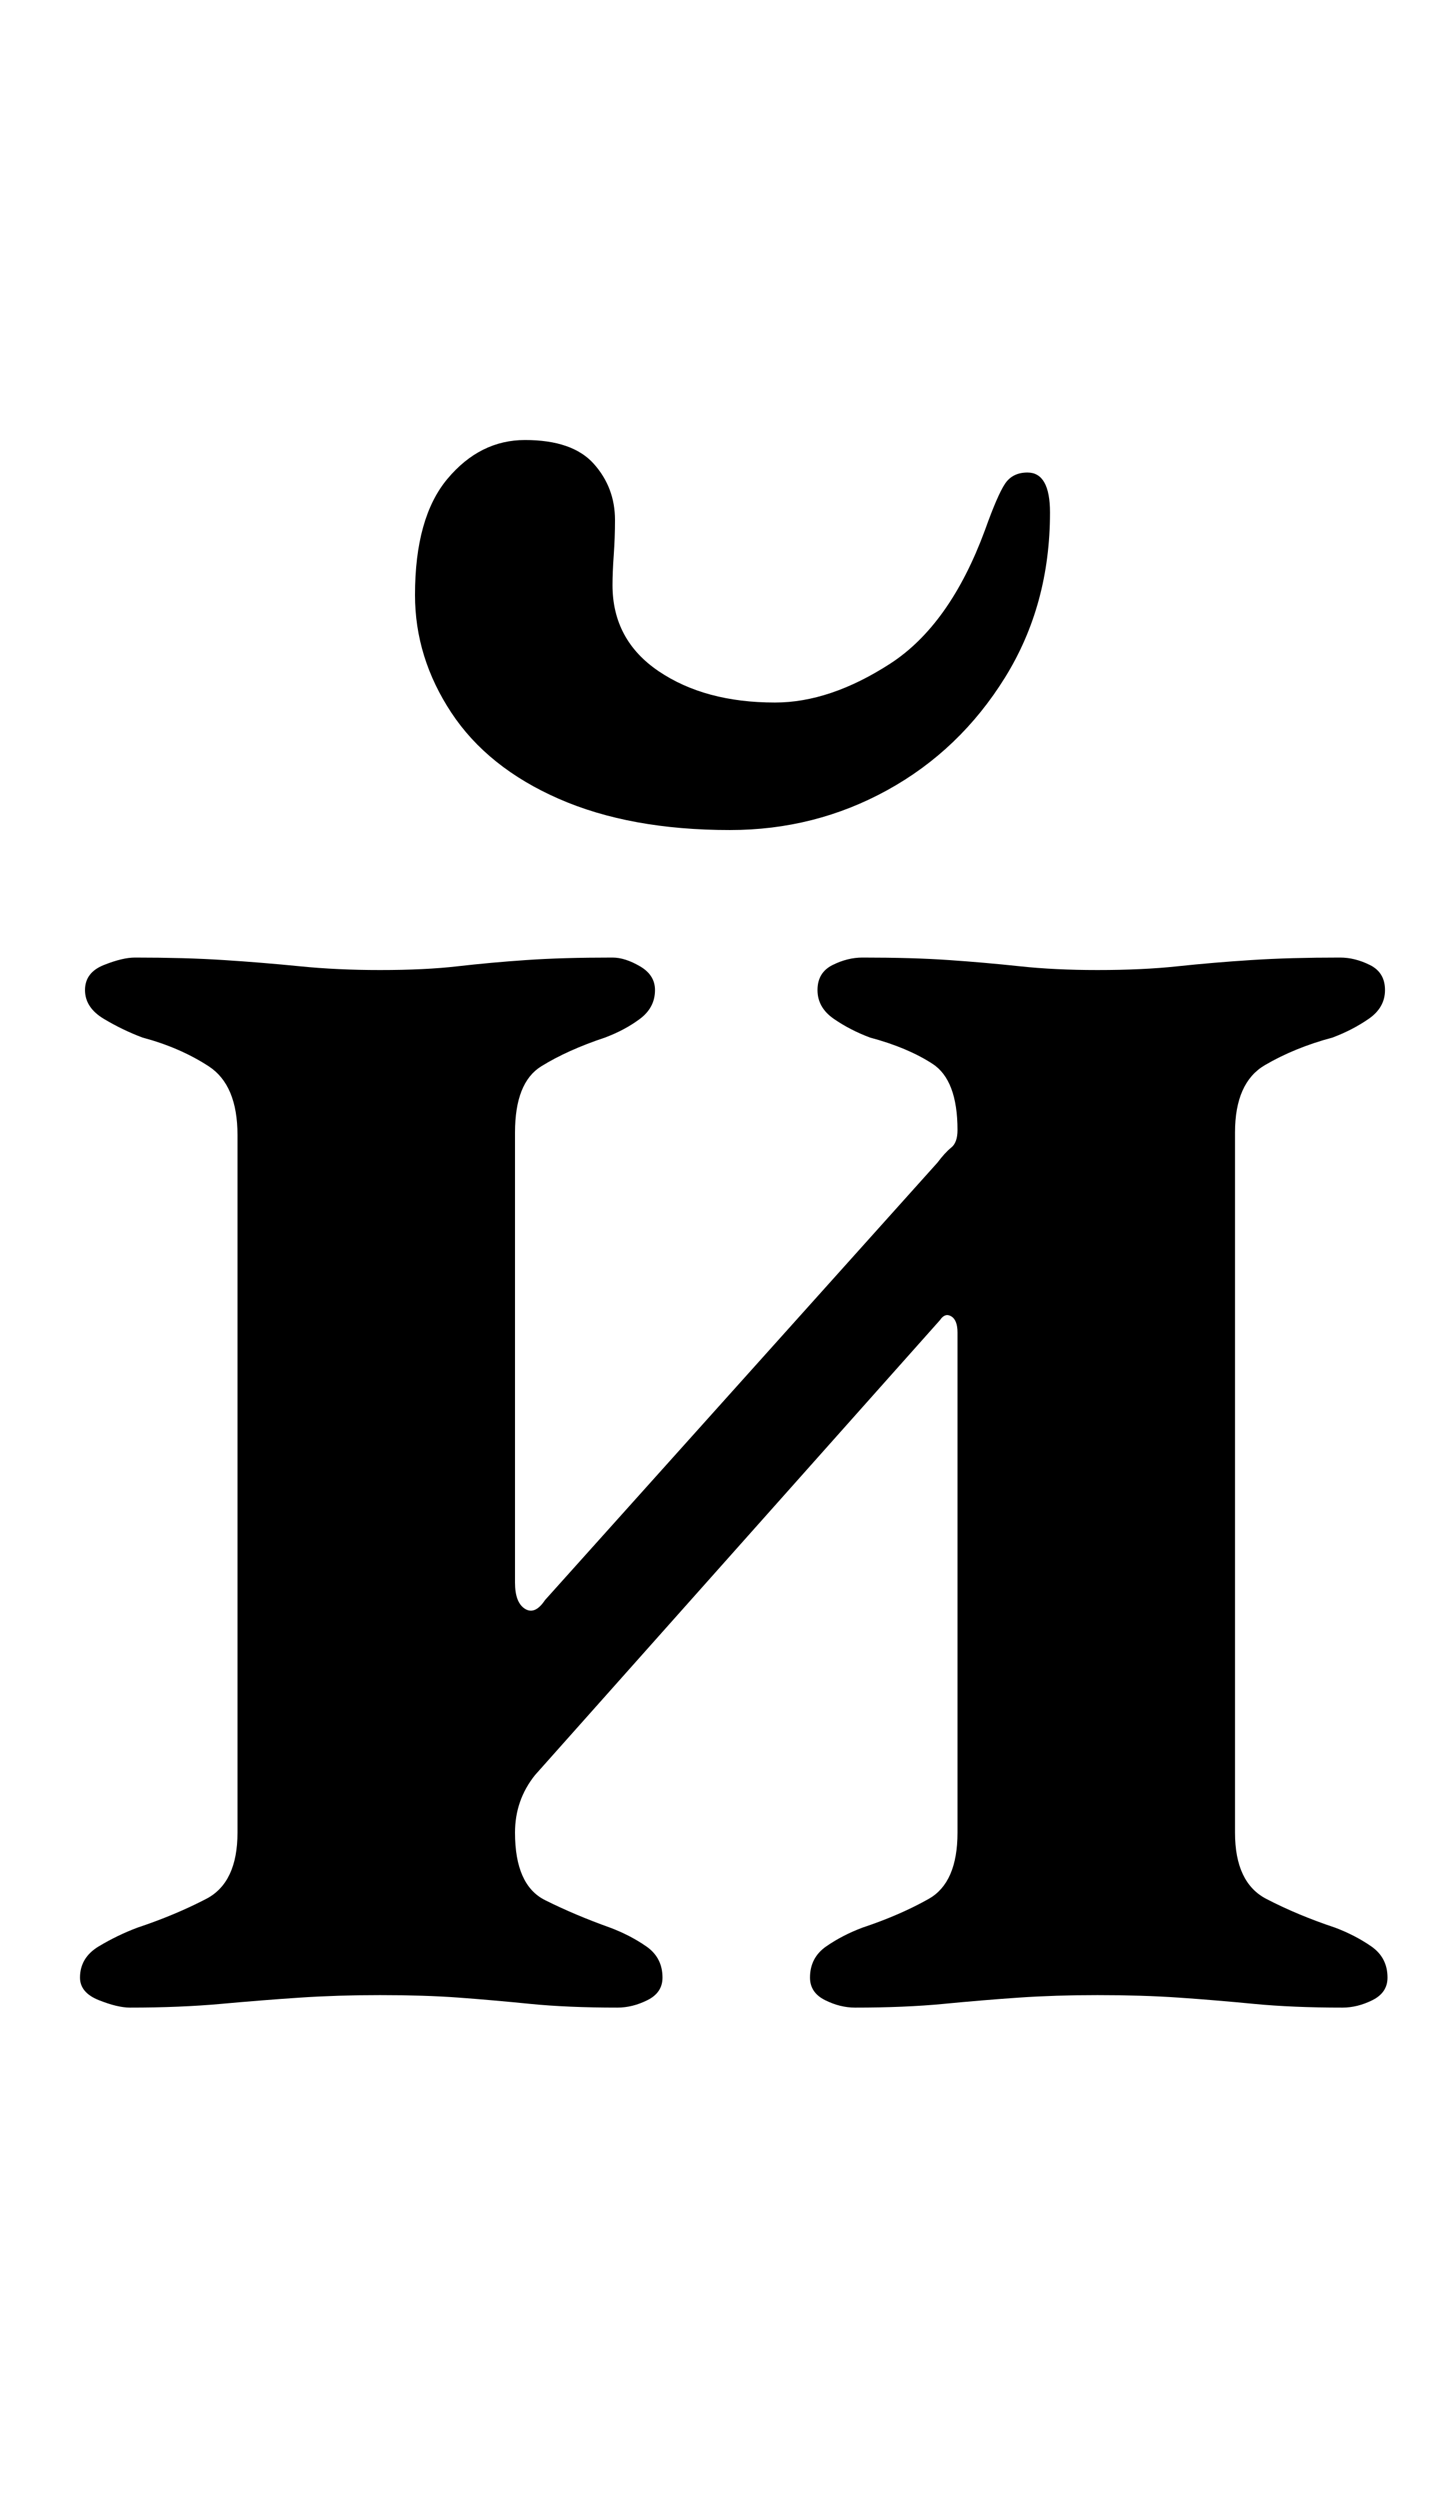 <?xml version="1.0" standalone="no"?>
<!DOCTYPE svg PUBLIC "-//W3C//DTD SVG 1.1//EN" "http://www.w3.org/Graphics/SVG/1.1/DTD/svg11.dtd" >
<svg xmlns="http://www.w3.org/2000/svg" xmlns:xlink="http://www.w3.org/1999/xlink" version="1.1" viewBox="-10 0 578 1000">
  <g transform="matrix(1 0 0 -1 0 800)">
   <path fill="currentColor"
d="M42 -3q-5 0 -12.5 3t-7.5 9q0 8 7.5 12.5t15.5 7.5q15 5 27.5 11.5t12.5 26.5v279q0 20 -11.5 27.5t-26.5 11.5q-8 3 -15.5 7.5t-7.5 11.5t7.5 10t12.5 3q20 0 35.5 -1t30.5 -2.5t32 -1.5q18 0 31 1.5t27.5 2.5t34.5 1q5 0 11 -3.5t6 -9.5q0 -7 -6 -11.5t-14 -7.5
q-15 -5 -25.5 -11.5t-10.5 -26.5v-180q0 -8 4 -10.5t8 3.5l157 175q3 4 5.5 6t2.5 7q0 20 -10 26.5t-25 10.5q-8 3 -14.5 7.5t-6.5 11.5t6 10t12 3q20 0 34.5 -1t28.5 -2.5t31 -1.5q18 0 32 1.5t29.5 2.5t35.5 1q6 0 12 -3t6 -10t-6.5 -11.5t-14.5 -7.5q-15 -4 -27 -11
t-12 -27v-280q0 -20 12.5 -26.5t27.5 -11.5q8 -3 14.5 -7.5t6.5 -12.5q0 -6 -6 -9t-12 -3q-20 0 -35.5 1.5t-30 2.5t-32.5 1q-17 0 -31.5 -1t-30 -2.5t-35.5 -1.5q-6 0 -12 3t-6 9q0 8 6.5 12.5t14.5 7.5q15 5 26.5 11.5t11.5 26.5v200q0 5 -2.5 6.5t-4.5 -1.5l-162 -182
q-8 -10 -8 -23q0 -21 12 -27t26 -11q8 -3 14.5 -7.5t6.5 -12.5q0 -6 -6 -9t-12 -3q-20 0 -35 1.5t-28.5 2.5t-31.5 1q-17 0 -32 -1t-31.5 -2.5t-36.5 -1.5zM282 468q-40 0 -68.5 12.5t-43 34.5t-14.5 47q0 31 13 46.5t31 15.5q19 0 27.5 -9.5t8.5 -22.5q0 -7 -0.5 -14
t-0.5 -12q0 -22 18.5 -34.5t46.5 -12.5q22 0 46 15.5t38 53.5q5 14 8 18.5t9 4.5q9 0 9 -16q0 -37 -18 -66t-47 -45t-63 -16z" />
  </g>

</svg>

